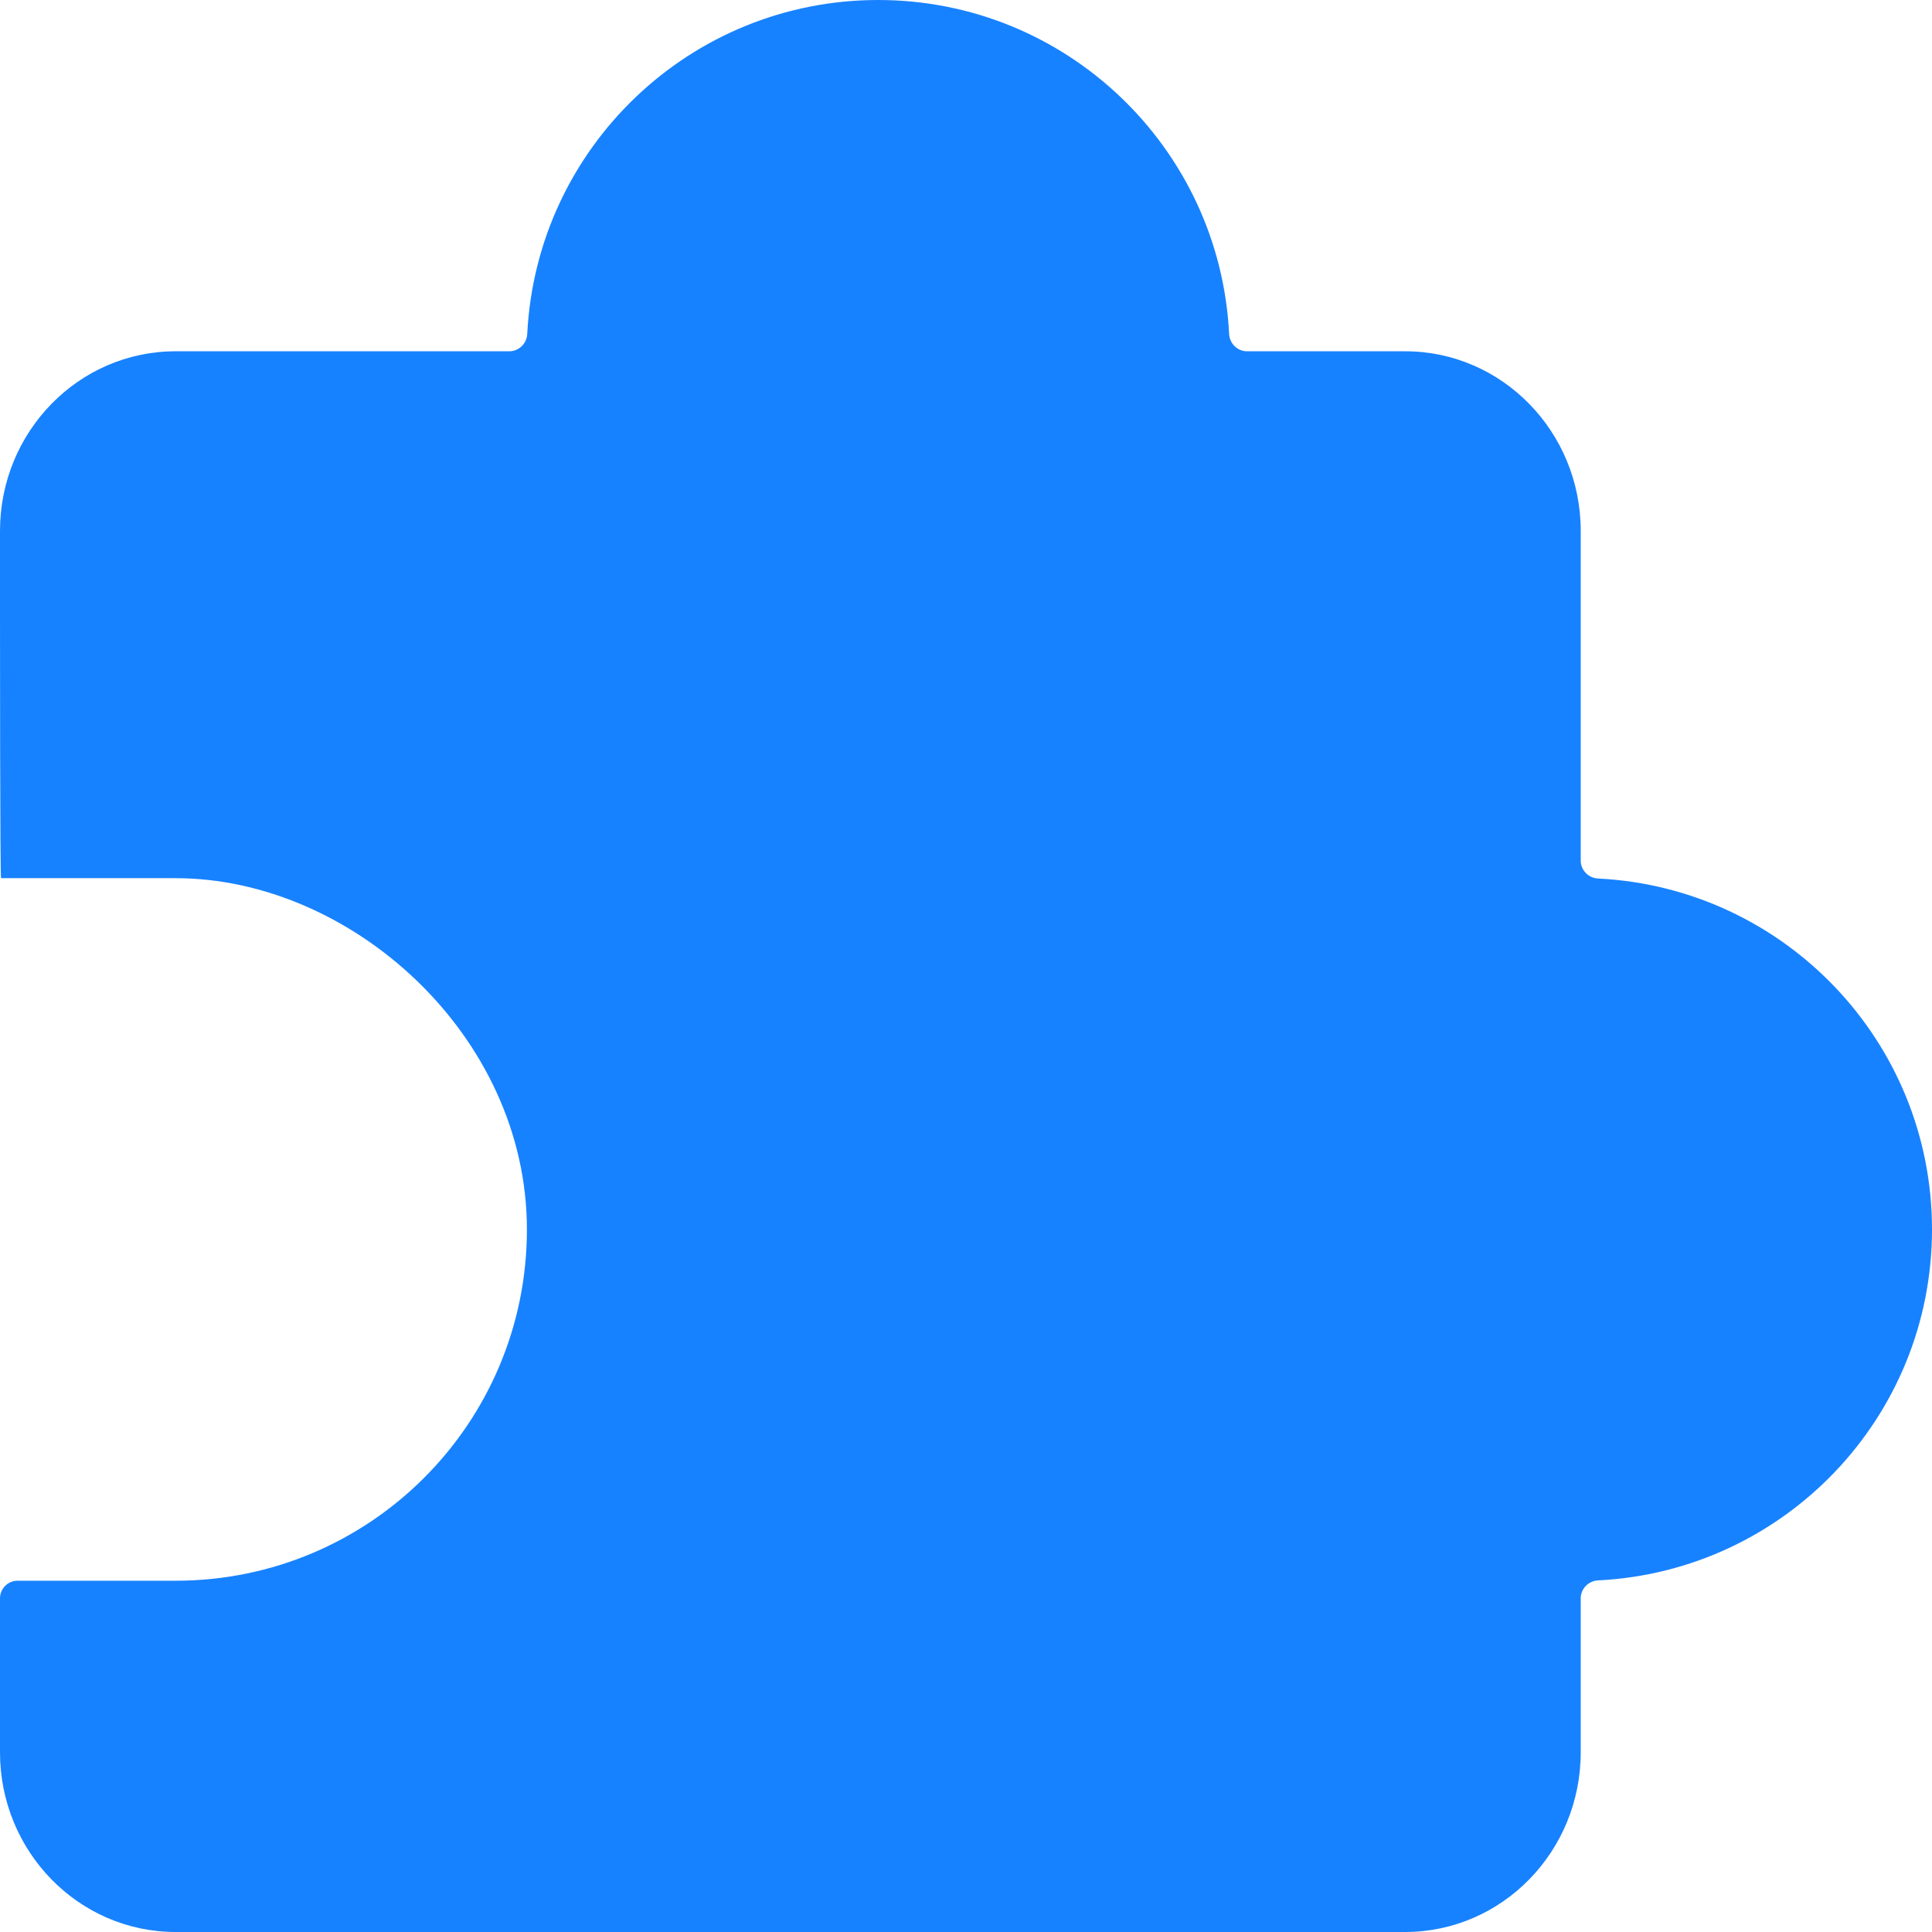 <svg width="11" height="11" viewBox="0 0 11 11" fill="none" xmlns="http://www.w3.org/2000/svg">
<g clip-path="url(#clip0_1_11739)">
<path d="M6.998 1.9C6.945 0.842 6.071 0 5 0C3.929 0 3.055 0.842 3.002 1.9C3 1.955 2.955 2 2.9 2H1C0.448 2 0 2.458 0 3.023V3.5C0 3.538 0 5 0.006 5H1C2 5 3 5.895 3 7C3 8.105 2.105 9 1 9H0.1C0.045 9 0 9.045 0 9.1V9.977C0 10.542 0.448 11 1 11H8C8.552 11 9 10.542 9 9.977V9.1C9 9.045 9.045 9 9.1 8.998C10.158 8.945 11 8.071 11 7C11 5.929 10.158 5.055 9.1 5.002C9.045 5 9 4.955 9 4.9V3.023C9 2.458 8.552 2 8 2H7.1C7.045 2 7 1.955 6.998 1.9Z" fill="#1782FF"/>
</g>
<defs>
<clipPath id="clip0_1_11739">
<rect width="11" height="11" fill="white"/>
</clipPath>
</defs>
</svg>
